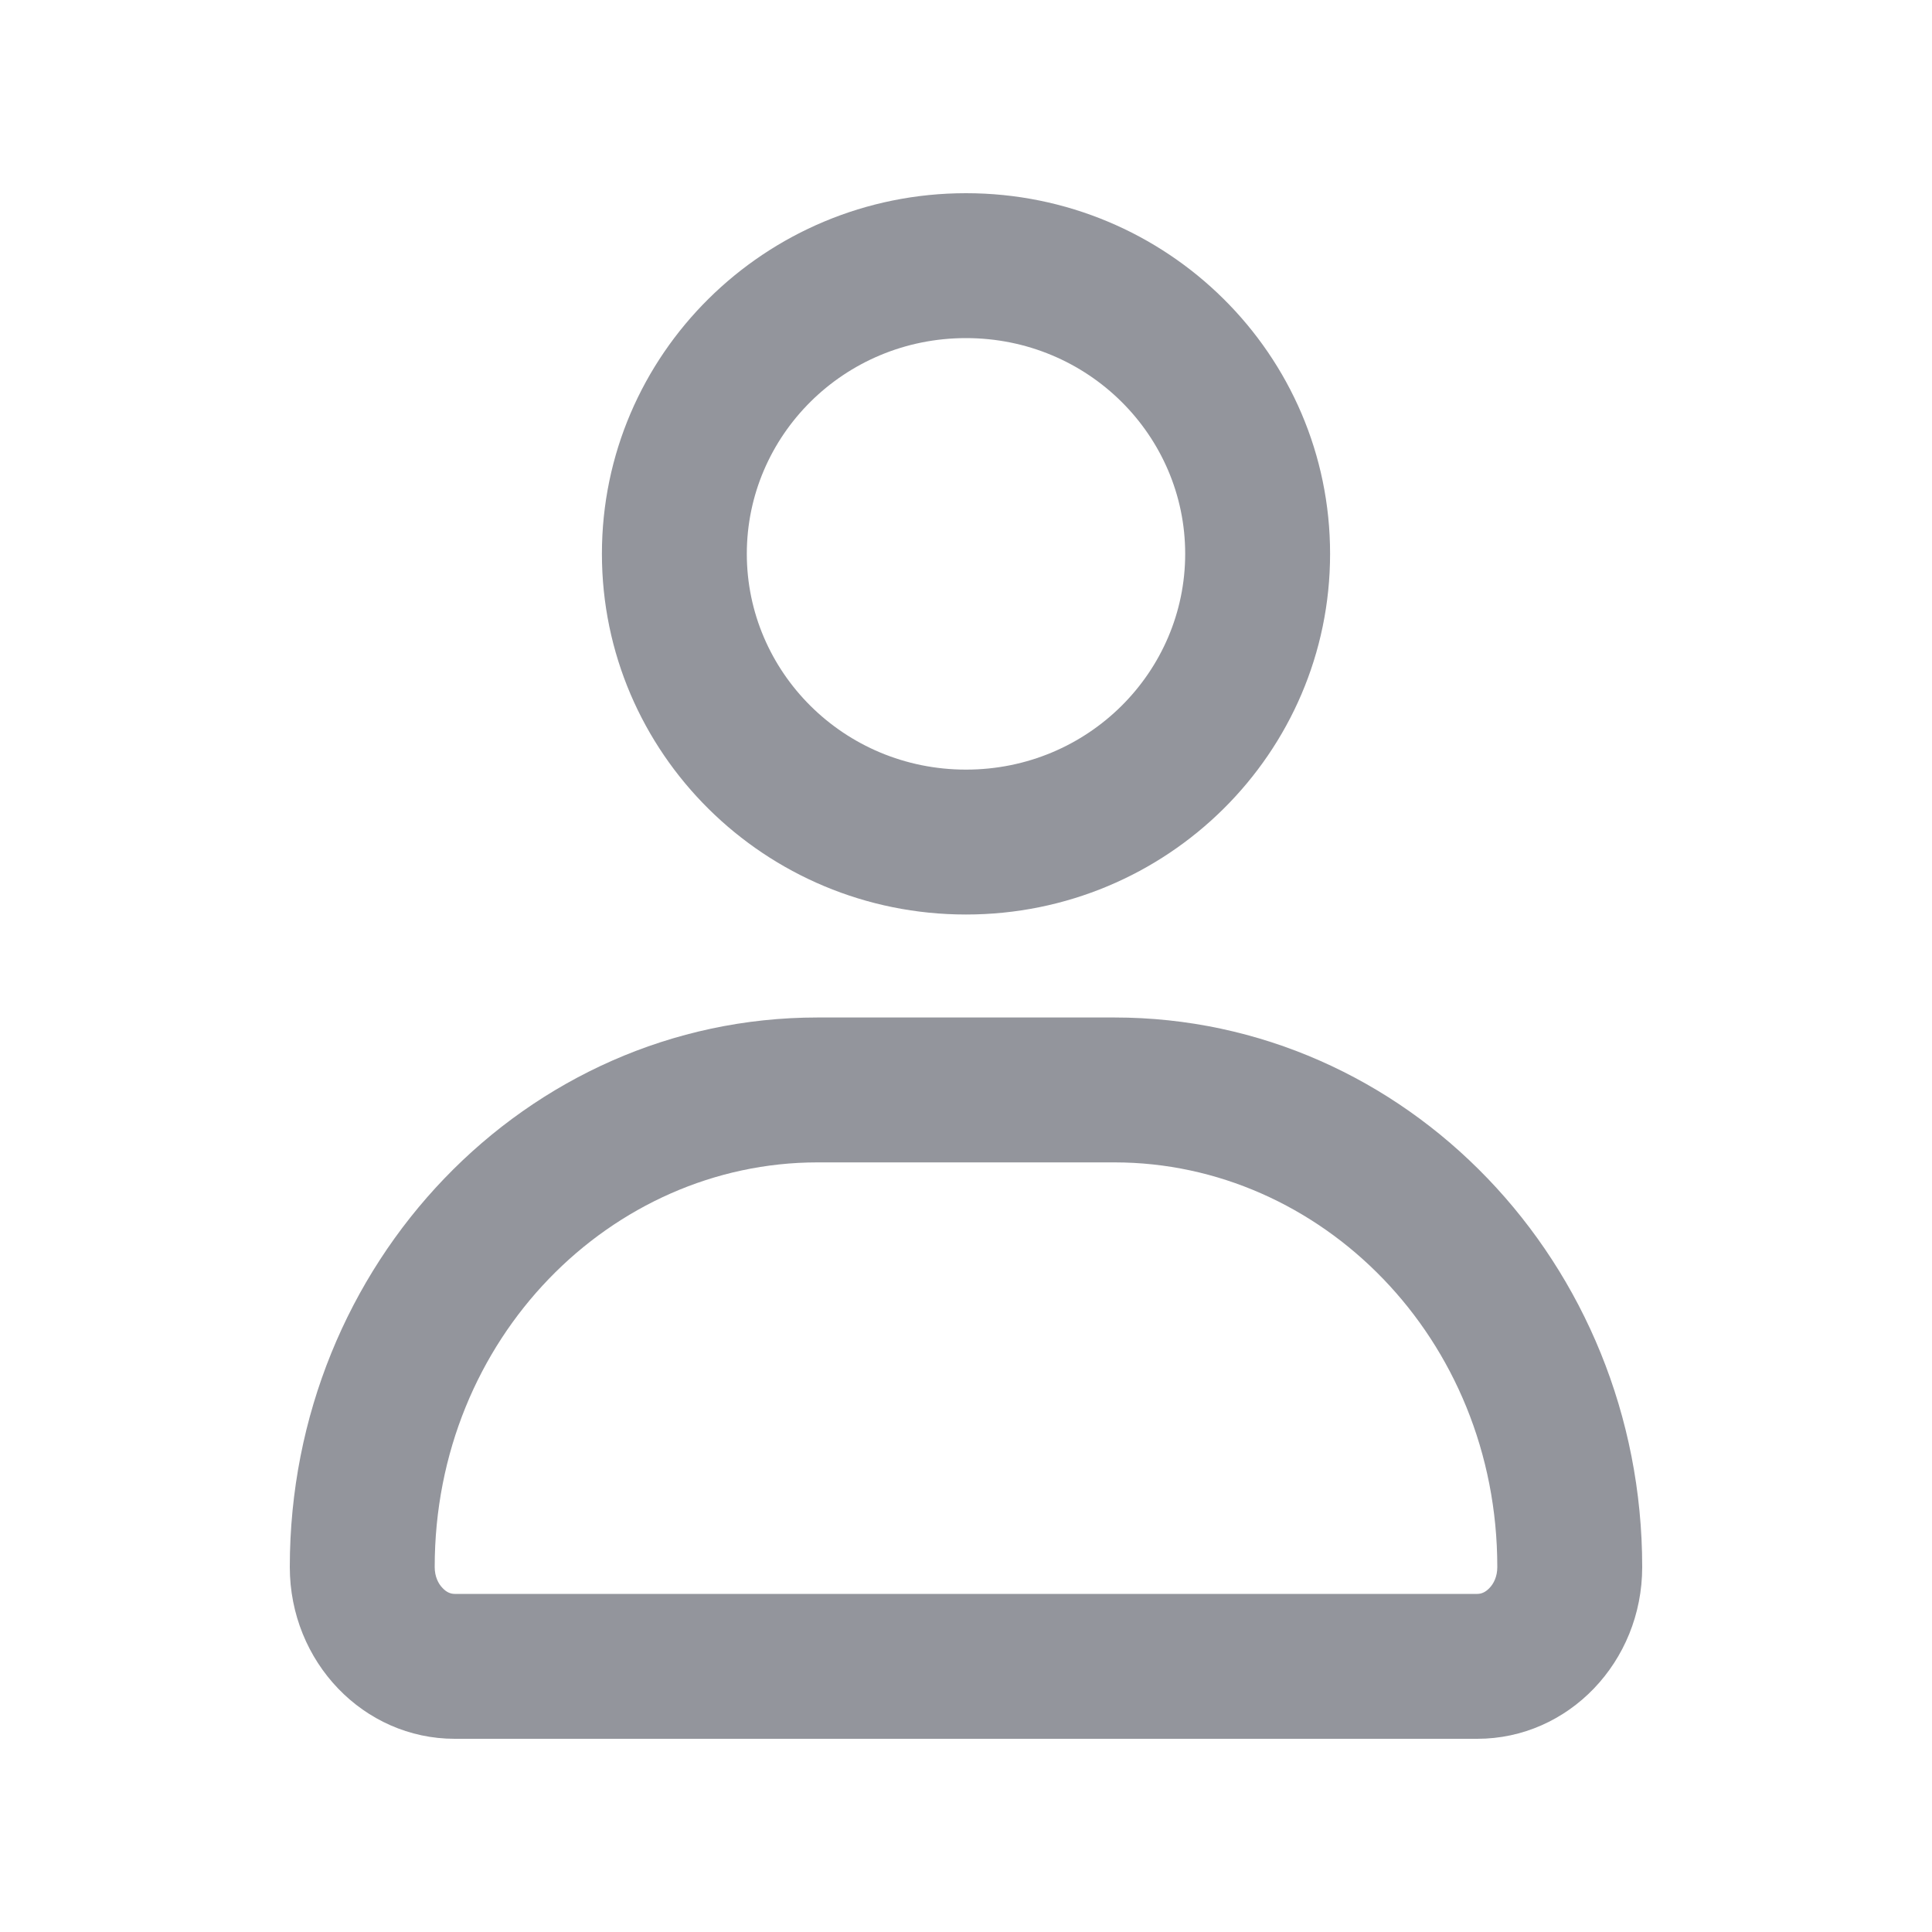 <svg width="20" height="20" viewBox="0 0 20 20" fill="none" xmlns="http://www.w3.org/2000/svg">
<path fill-rule="evenodd" clip-rule="evenodd" d="M12.269 5.733C12.269 6.953 11.267 7.967 10 7.967C8.733 7.967 7.731 6.953 7.731 5.733C7.731 4.513 8.733 3.5 10 3.5C11.267 3.5 12.269 4.513 12.269 5.733ZM13.769 5.733C13.769 7.795 12.082 9.467 10 9.467C7.918 9.467 6.231 7.795 6.231 5.733C6.231 3.671 7.918 2 10 2C12.082 2 13.769 3.671 13.769 5.733ZM8.463 12.033H11.537C13.669 12.033 15.5 13.851 15.5 16.222C15.5 16.319 15.464 16.393 15.418 16.44C15.373 16.487 15.33 16.5 15.293 16.5H4.707C4.67 16.5 4.626 16.487 4.582 16.44C4.536 16.393 4.5 16.319 4.5 16.222C4.5 13.851 6.331 12.033 8.463 12.033ZM3 16.222C3 13.08 5.446 10.533 8.463 10.533H11.537C14.554 10.533 17 13.08 17 16.222C17 17.204 16.236 18 15.293 18H4.707C3.764 18 3 17.204 3 16.222Z" fill="#93959C"/>
</svg>
